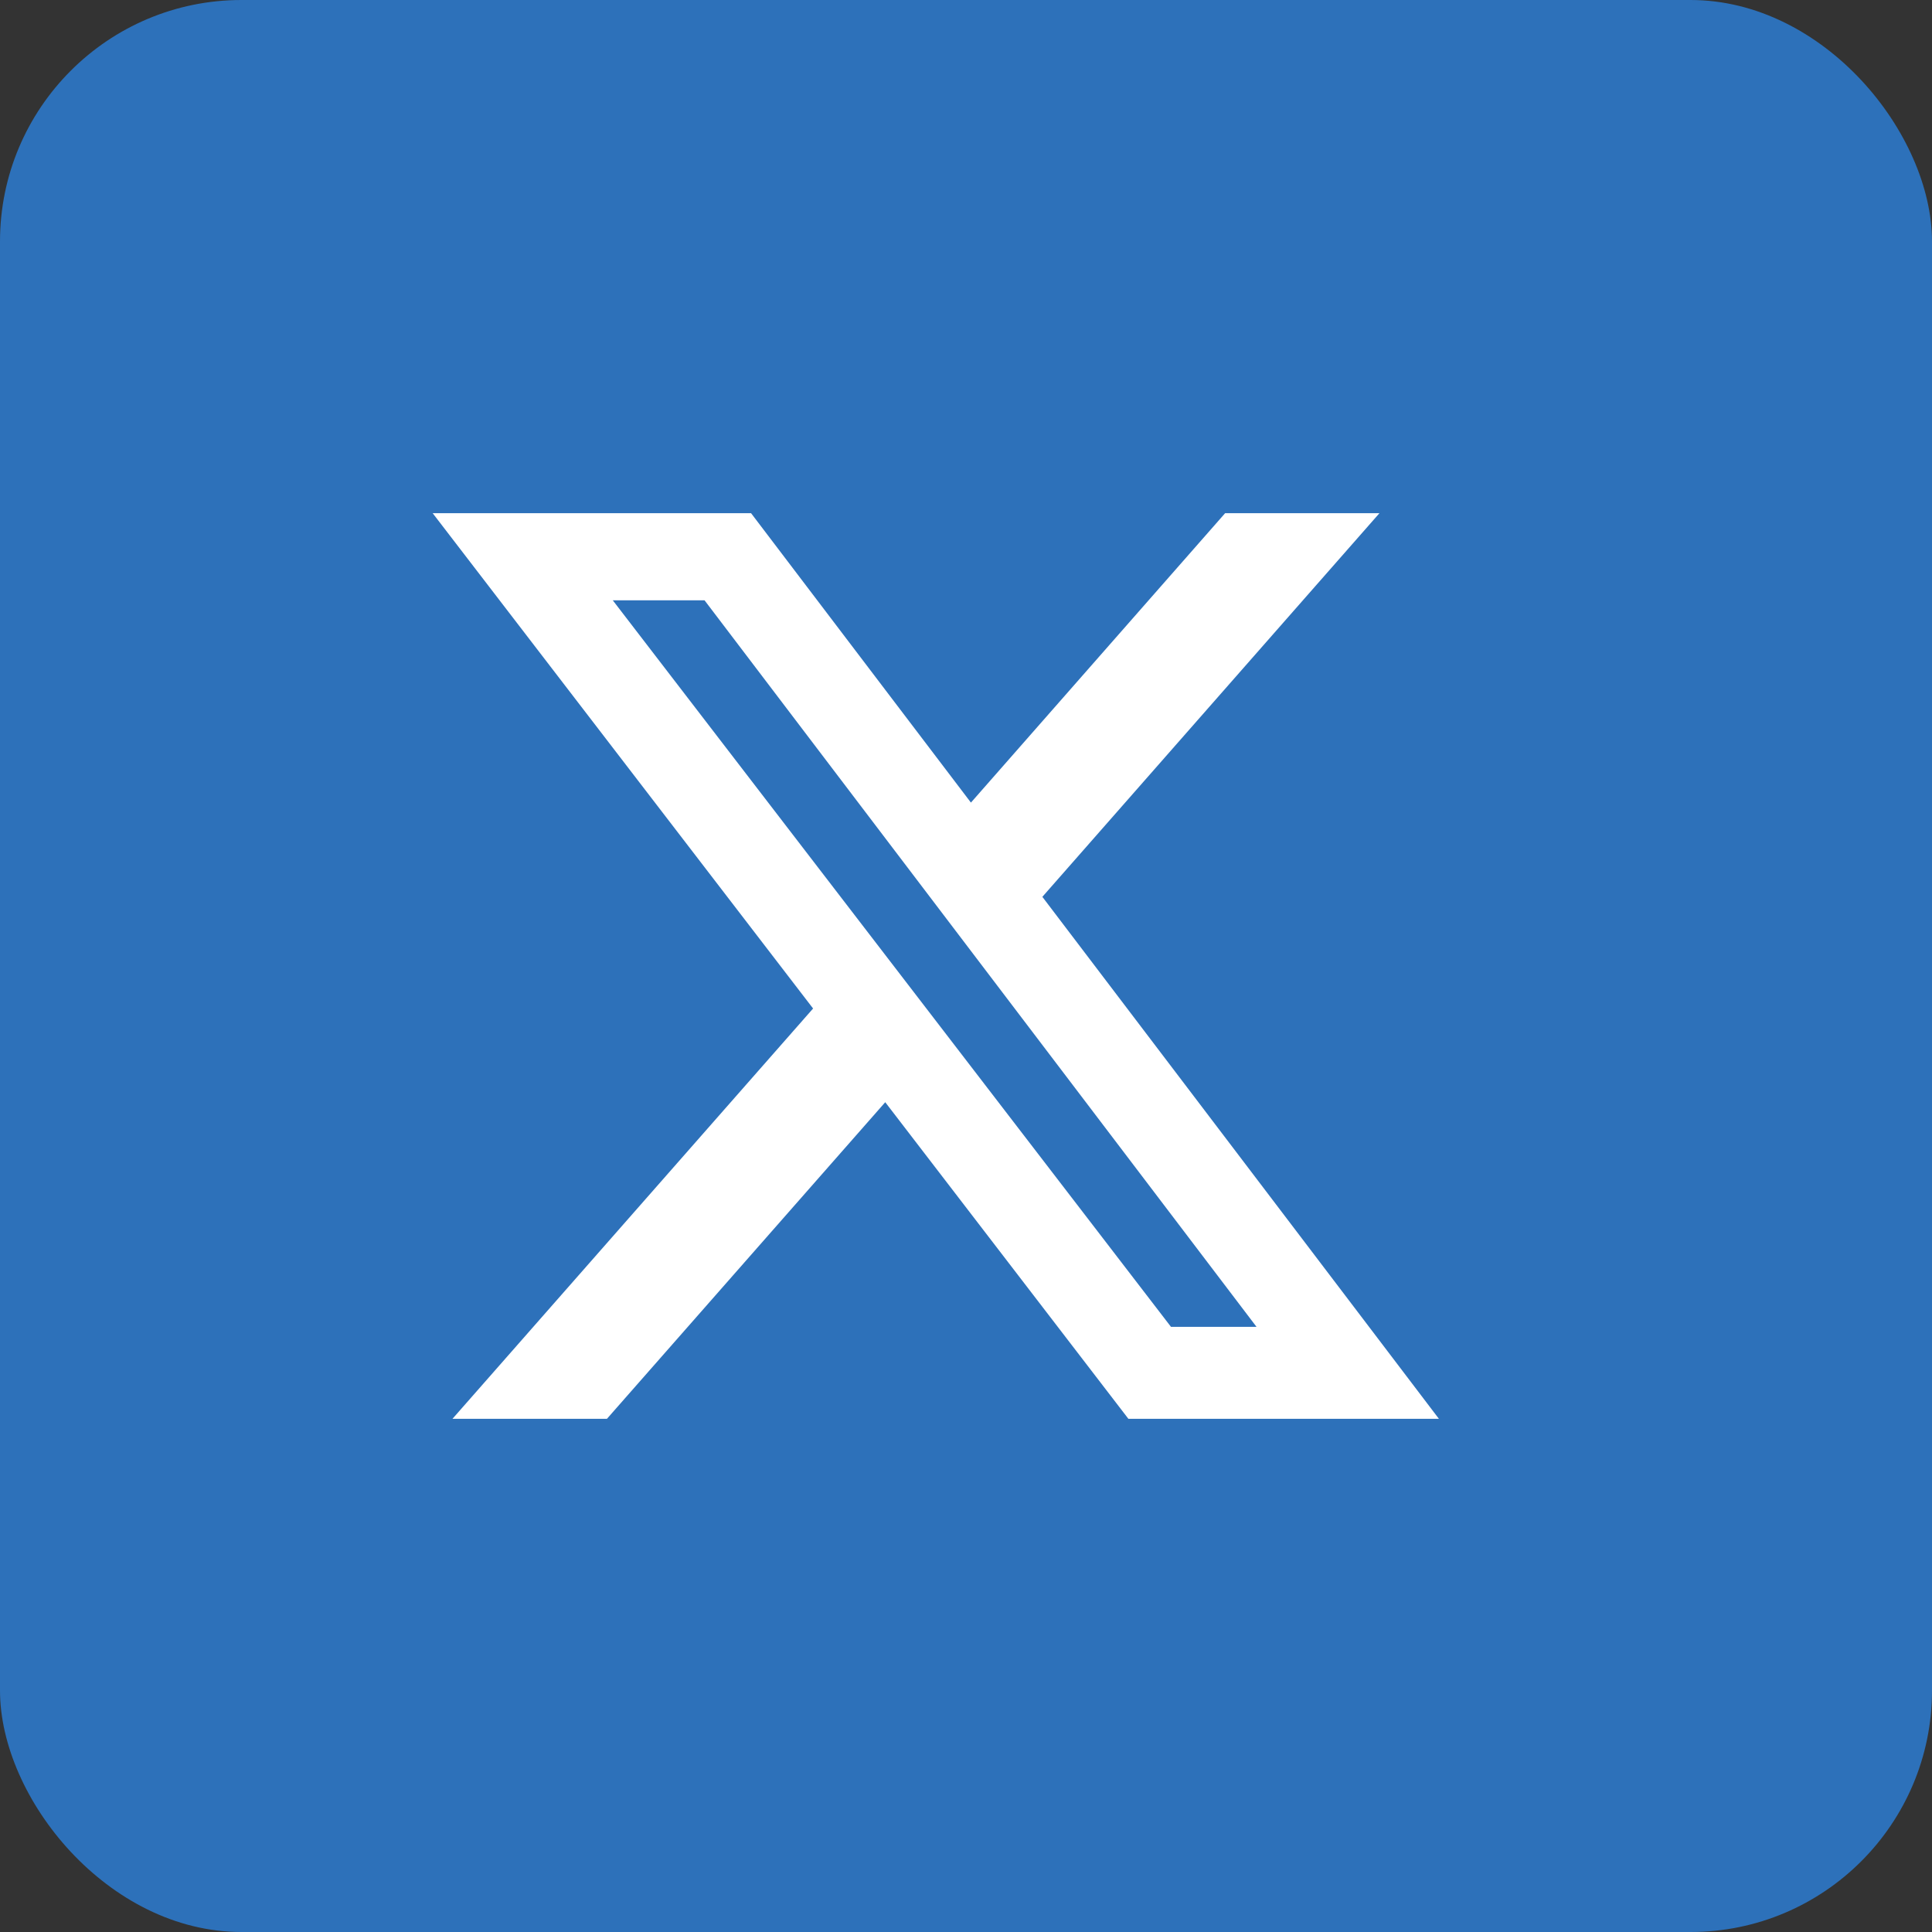 <svg width="40" height="40" viewBox="0 0 40 40" fill="none" xmlns="http://www.w3.org/2000/svg">
<rect x="0" y="0" width="40" height="40" fill="#333333" stroke="none"/>
<rect width="40" height="40" rx="5" fill="#2D71BA"/>
<path d="M25.365 10.625H28.56L21.581 18.568L29.791 29.375H23.362L18.328 22.82L12.566 29.375H9.368L16.834 20.88L8.958 10.625H15.55L20.102 16.617L25.365 10.625ZM24.244 27.471H26.015L14.587 12.429H12.687L24.244 27.471Z" fill="white"/>
</svg>
